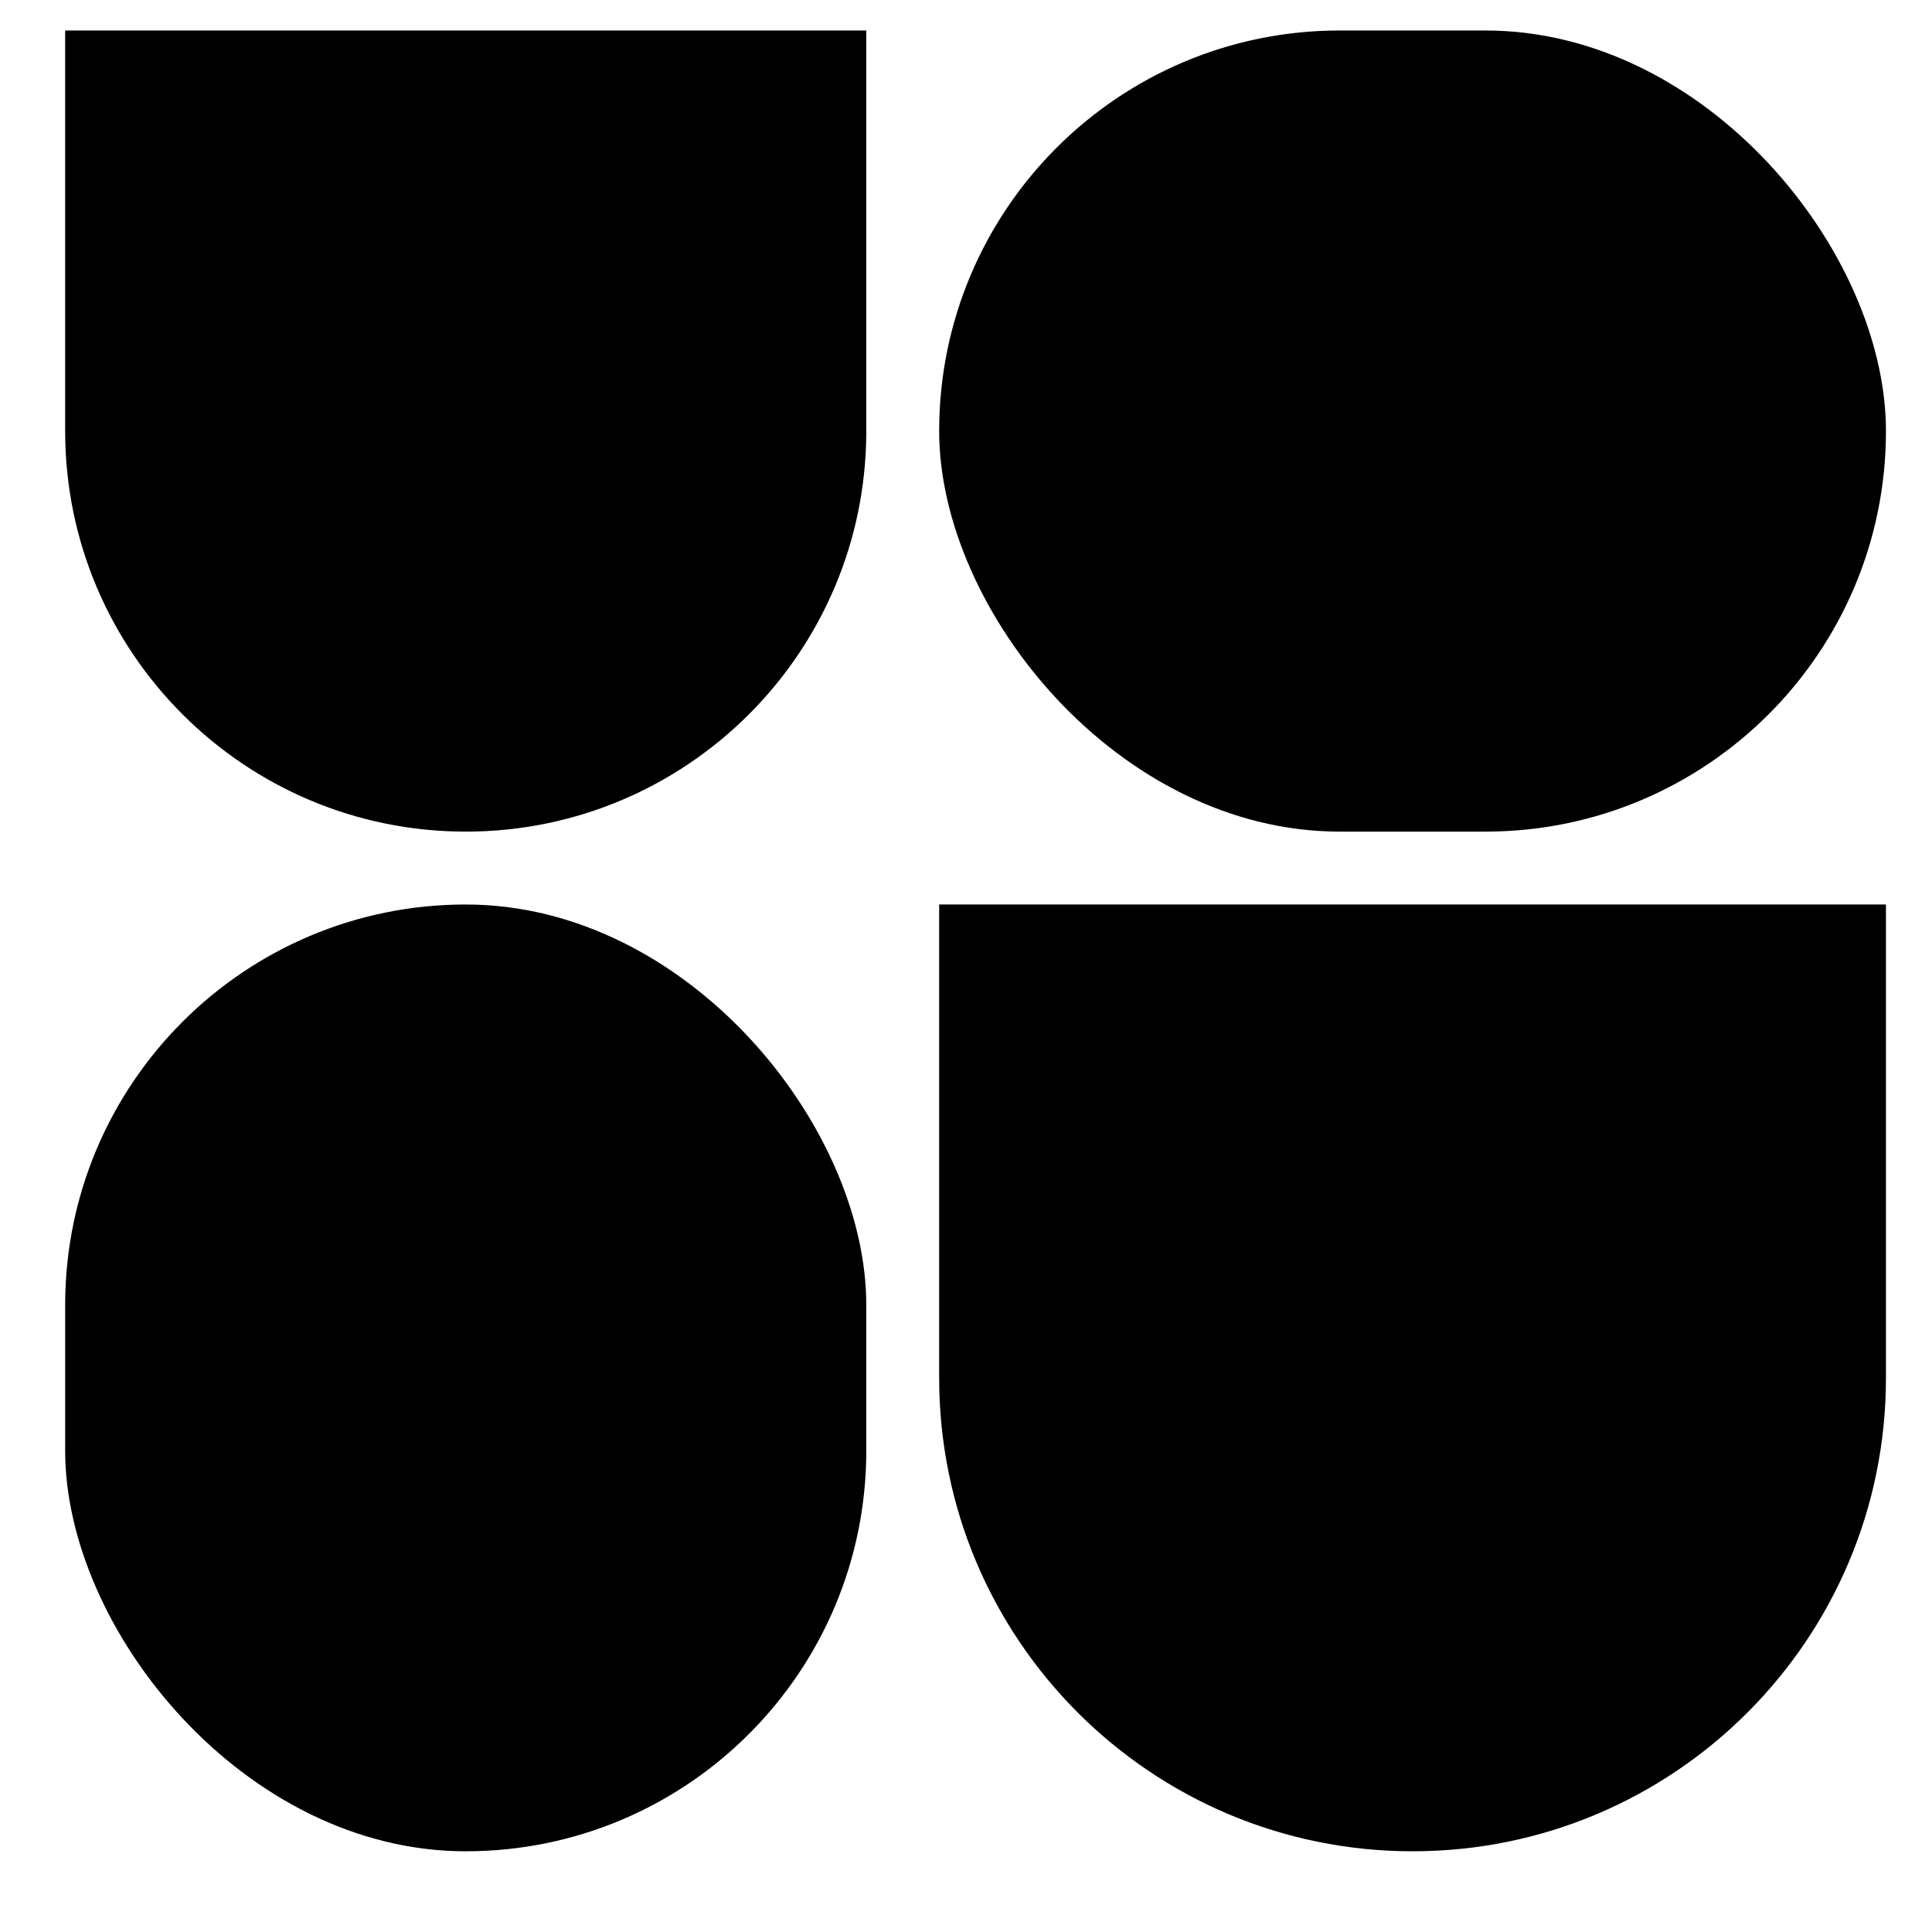 <svg width="18" height="18" viewBox="0 0 18 18" fill="none" xmlns="http://www.w3.org/2000/svg">
<path d="M0.607 0.284H8.071V4.016C8.071 6.077 6.4 7.748 4.339 7.748C2.278 7.748 0.607 6.077 0.607 4.016V0.284Z" fill="currentColor"/>
<rect x="8.75" y="0.284" width="8.821" height="7.464" rx="3.732" fill="currentColor"/>
<path d="M8.75 8.427H17.571V12.838C17.571 15.274 15.597 17.248 13.161 17.248C10.725 17.248 8.75 15.274 8.75 12.838V8.427Z" fill="currentColor"/>
<rect x="0.607" y="8.427" width="7.464" height="8.821" rx="3.732" fill="currentColor"/>
</svg>
